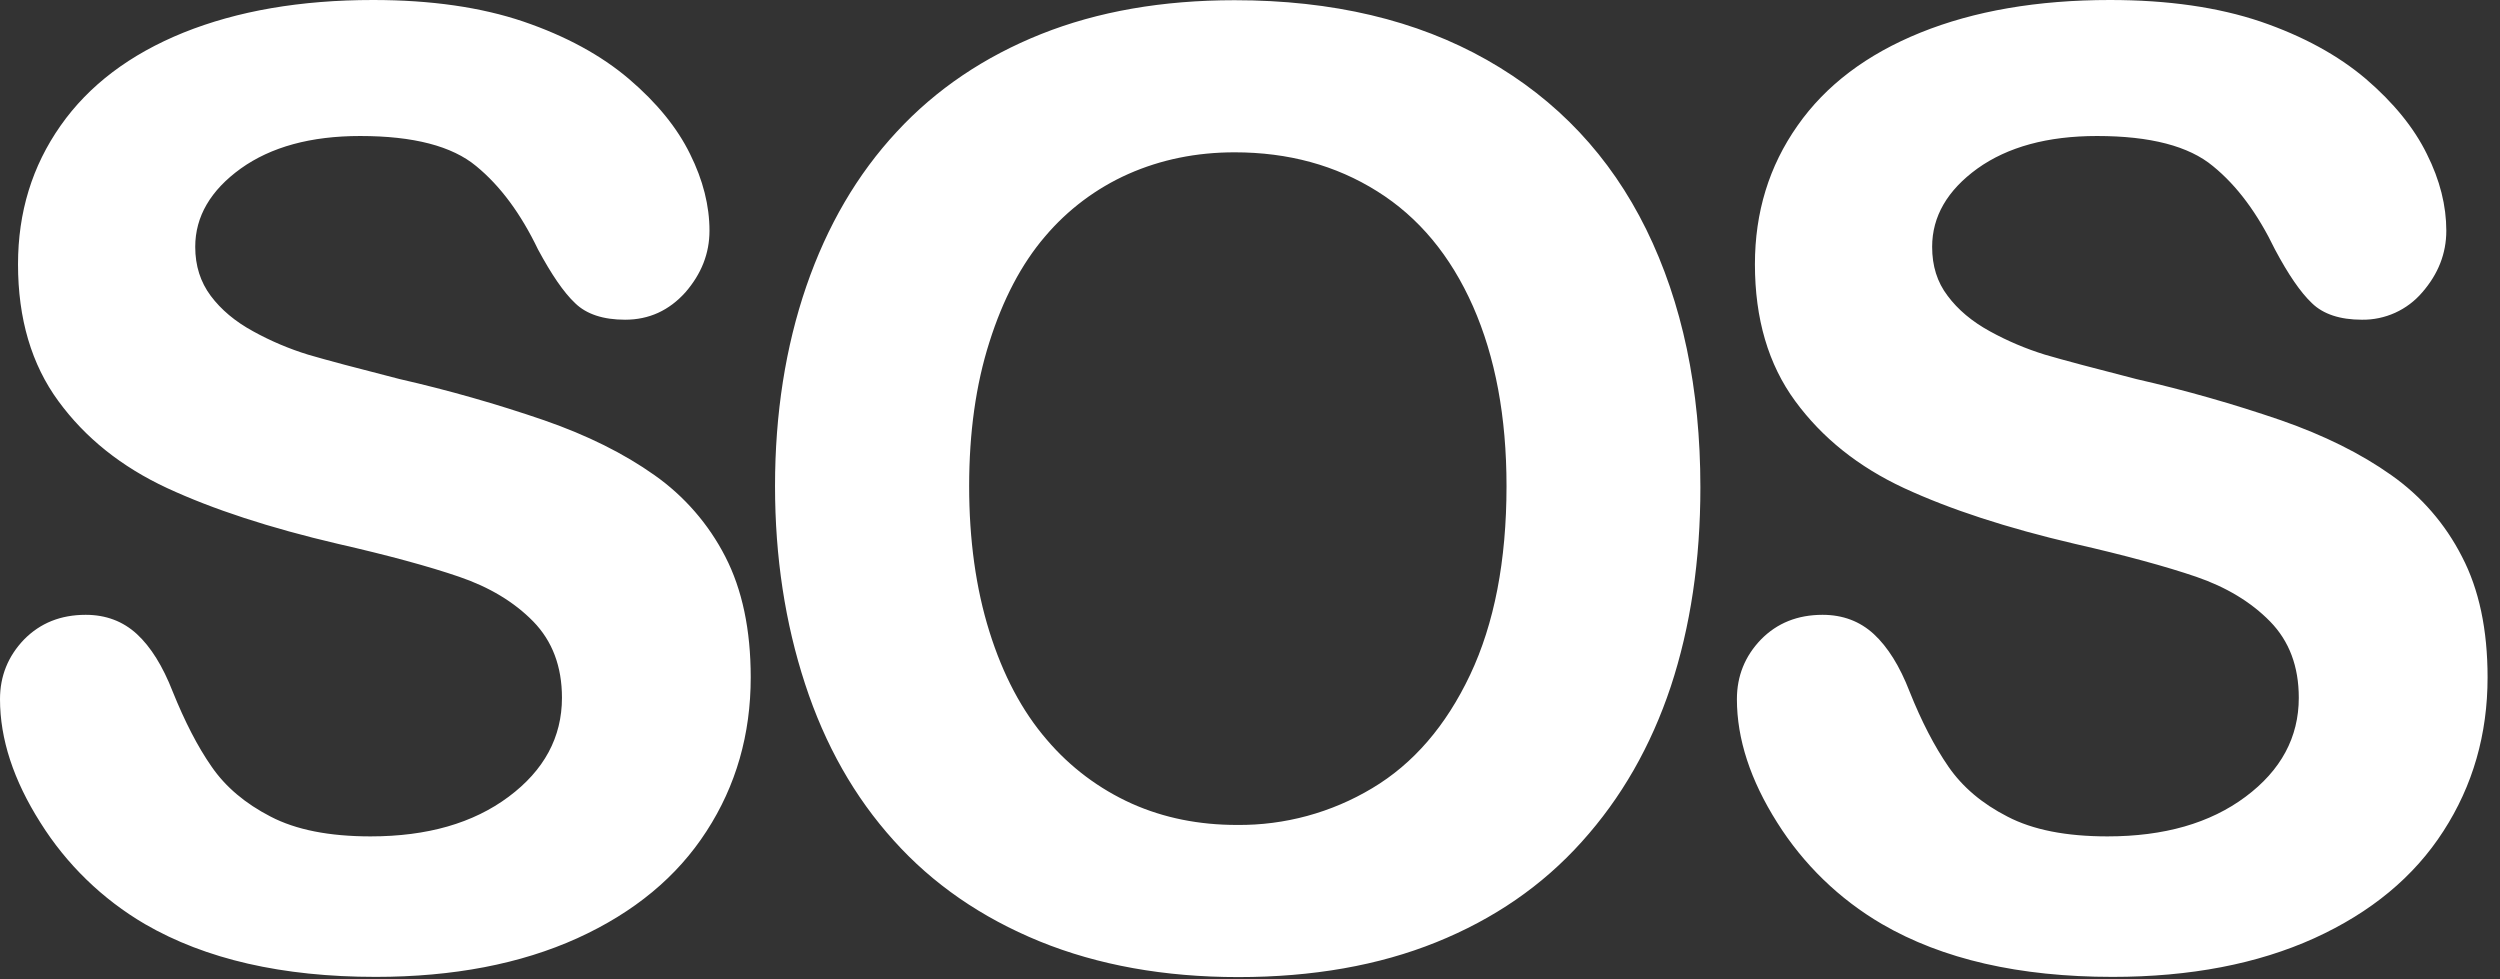 <svg width="97" height="38" viewBox="0 0 97 38" fill="none" xmlns="http://www.w3.org/2000/svg">
<rect x="0" y="0" width="97" height="38" fill="#333333" stroke="none"/>
<path d="M29.128 26.281C29.128 28.493 28.559 30.483 27.415 32.248C26.271 34.022 24.602 35.402 22.398 36.404C20.196 37.4 17.59 37.903 14.575 37.903C10.954 37.903 7.975 37.219 5.621 35.853C3.971 34.886 2.579 33.534 1.564 31.912C0.523 30.27 0 28.674 0 27.127C0 26.229 0.314 25.458 0.933 24.813C1.564 24.172 2.357 23.855 3.326 23.855C4.106 23.855 4.771 24.104 5.314 24.604C5.852 25.103 6.313 25.841 6.699 26.83C7.168 27.992 7.668 28.969 8.211 29.747C8.753 30.535 9.521 31.18 10.5 31.684C11.482 32.197 12.778 32.452 14.377 32.452C16.58 32.452 18.362 31.939 19.734 30.915C21.109 29.891 21.804 28.607 21.804 27.073C21.804 25.859 21.431 24.874 20.69 24.113C19.95 23.357 18.986 22.778 17.813 22.378C16.637 21.975 15.066 21.548 13.102 21.099C10.469 20.483 8.264 19.762 6.488 18.939C4.71 18.112 3.308 16.988 2.266 15.564C1.222 14.14 0.699 12.369 0.699 10.252C0.699 8.235 1.247 6.446 2.351 4.875C3.448 3.311 5.039 2.108 7.123 1.264C9.212 0.424 11.659 0 14.475 0C16.727 0 18.669 0.282 20.309 0.837C21.953 1.399 23.318 2.14 24.403 3.063C25.488 3.988 26.278 4.963 26.774 5.975C27.28 6.991 27.528 7.985 27.528 8.952C27.528 9.835 27.214 10.628 26.593 11.343C25.96 12.047 25.184 12.405 24.253 12.405C23.406 12.405 22.754 12.191 22.316 11.764C21.868 11.343 21.396 10.645 20.876 9.681C20.208 8.292 19.415 7.214 18.476 6.445C17.54 5.668 16.046 5.277 13.976 5.277C12.059 5.277 10.515 5.7 9.34 6.541C8.171 7.385 7.575 8.4 7.575 9.577C7.575 10.317 7.779 10.945 8.176 11.478C8.576 12.013 9.124 12.476 9.826 12.857C10.502 13.23 11.215 13.533 11.953 13.76C12.67 13.971 13.856 14.286 15.503 14.707C17.399 15.14 19.271 15.674 21.111 16.306C22.791 16.889 24.212 17.599 25.39 18.433C26.55 19.249 27.494 20.335 28.141 21.597C28.797 22.871 29.128 24.432 29.128 26.283M47.901 0.008C51.697 0.008 54.962 0.78 57.689 2.324C60.413 3.868 62.473 6.056 63.872 8.896C65.271 11.742 65.975 15.078 65.975 18.908C65.975 21.747 65.59 24.322 64.827 26.636C64.056 28.951 62.908 30.961 61.371 32.663C59.84 34.368 57.957 35.659 55.723 36.56C53.489 37.461 50.929 37.911 48.048 37.911C45.181 37.911 42.609 37.449 40.345 36.528C38.077 35.601 36.185 34.295 34.675 32.609C33.158 30.93 32.01 28.907 31.236 26.534C30.464 24.172 30.071 21.615 30.071 18.863C30.071 16.05 30.478 13.46 31.285 11.109C32.095 8.758 33.262 6.76 34.796 5.111C36.323 3.458 38.205 2.197 40.397 1.321C42.598 0.444 45.098 0.008 47.901 0.008ZM58.453 18.861C58.453 16.173 58.02 13.853 57.151 11.882C56.28 9.917 55.048 8.431 53.435 7.422C51.828 6.412 49.985 5.91 47.903 5.91C46.418 5.91 45.046 6.191 43.787 6.747C42.535 7.303 41.425 8.136 40.541 9.183C39.631 10.248 38.914 11.613 38.389 13.274C37.862 14.929 37.603 16.794 37.603 18.861C37.603 20.94 37.864 22.83 38.389 24.506C38.915 26.188 39.655 27.587 40.613 28.698C41.516 29.762 42.645 30.61 43.917 31.182C45.161 31.737 46.519 32.008 48.001 32.008C49.846 32.025 51.659 31.532 53.241 30.583C54.834 29.634 56.101 28.168 57.041 26.182C57.977 24.202 58.453 21.762 58.453 18.861ZM96.518 26.281C96.518 28.493 95.946 30.483 94.804 32.248C93.663 34.022 91.994 35.402 89.792 36.404C87.591 37.4 84.983 37.903 81.967 37.903C78.346 37.903 75.369 37.219 73.02 35.853C71.366 34.887 69.971 33.535 68.953 31.912C67.915 30.27 67.392 28.674 67.392 27.127C67.392 26.229 67.704 25.458 68.325 24.813C68.953 24.172 69.751 23.855 70.715 23.855C71.499 23.855 72.163 24.104 72.706 24.604C73.244 25.103 73.708 25.841 74.091 26.83C74.554 27.992 75.063 28.969 75.6 29.747C76.145 30.535 76.903 31.18 77.89 31.684C78.872 32.197 80.163 32.452 81.769 32.452C83.972 32.452 85.754 31.939 87.126 30.915C88.501 29.891 89.193 28.607 89.193 27.073C89.193 25.859 88.823 24.874 88.079 24.113C87.34 23.357 86.375 22.778 85.21 22.378C84.029 21.975 82.461 21.548 80.495 21.099C77.861 20.483 75.657 19.762 73.879 18.939C72.102 18.112 70.7 16.988 69.655 15.564C68.61 14.14 68.091 12.369 68.091 10.252C68.091 8.235 68.639 6.446 69.744 4.875C70.838 3.311 72.429 2.108 74.518 1.264C76.597 0.424 79.053 0 81.866 0C84.122 0 86.061 0.282 87.71 0.837C89.35 1.399 90.71 2.14 91.797 3.063C92.875 3.988 93.666 4.963 94.162 5.975C94.672 6.991 94.917 7.985 94.917 8.952C94.917 9.835 94.605 10.628 93.984 11.343C93.695 11.682 93.336 11.952 92.931 12.136C92.526 12.319 92.086 12.411 91.641 12.405C90.796 12.405 90.143 12.191 89.704 11.764C89.259 11.343 88.783 10.645 88.27 9.681C87.598 8.292 86.808 7.214 85.862 6.445C84.928 5.668 83.432 5.277 81.365 5.277C79.446 5.277 77.898 5.7 76.722 6.541C75.556 7.385 74.967 8.4 74.967 9.577C74.967 10.317 75.161 10.945 75.568 11.478C75.965 12.013 76.515 12.476 77.212 12.857C77.889 13.229 78.603 13.532 79.341 13.76C80.057 13.971 81.246 14.286 82.887 14.707C84.785 15.14 86.659 15.674 88.501 16.306C90.173 16.889 91.603 17.599 92.779 18.433C93.939 19.247 94.881 20.334 95.524 21.597C96.189 22.871 96.518 24.432 96.518 26.283" fill="white"/>
</svg>
